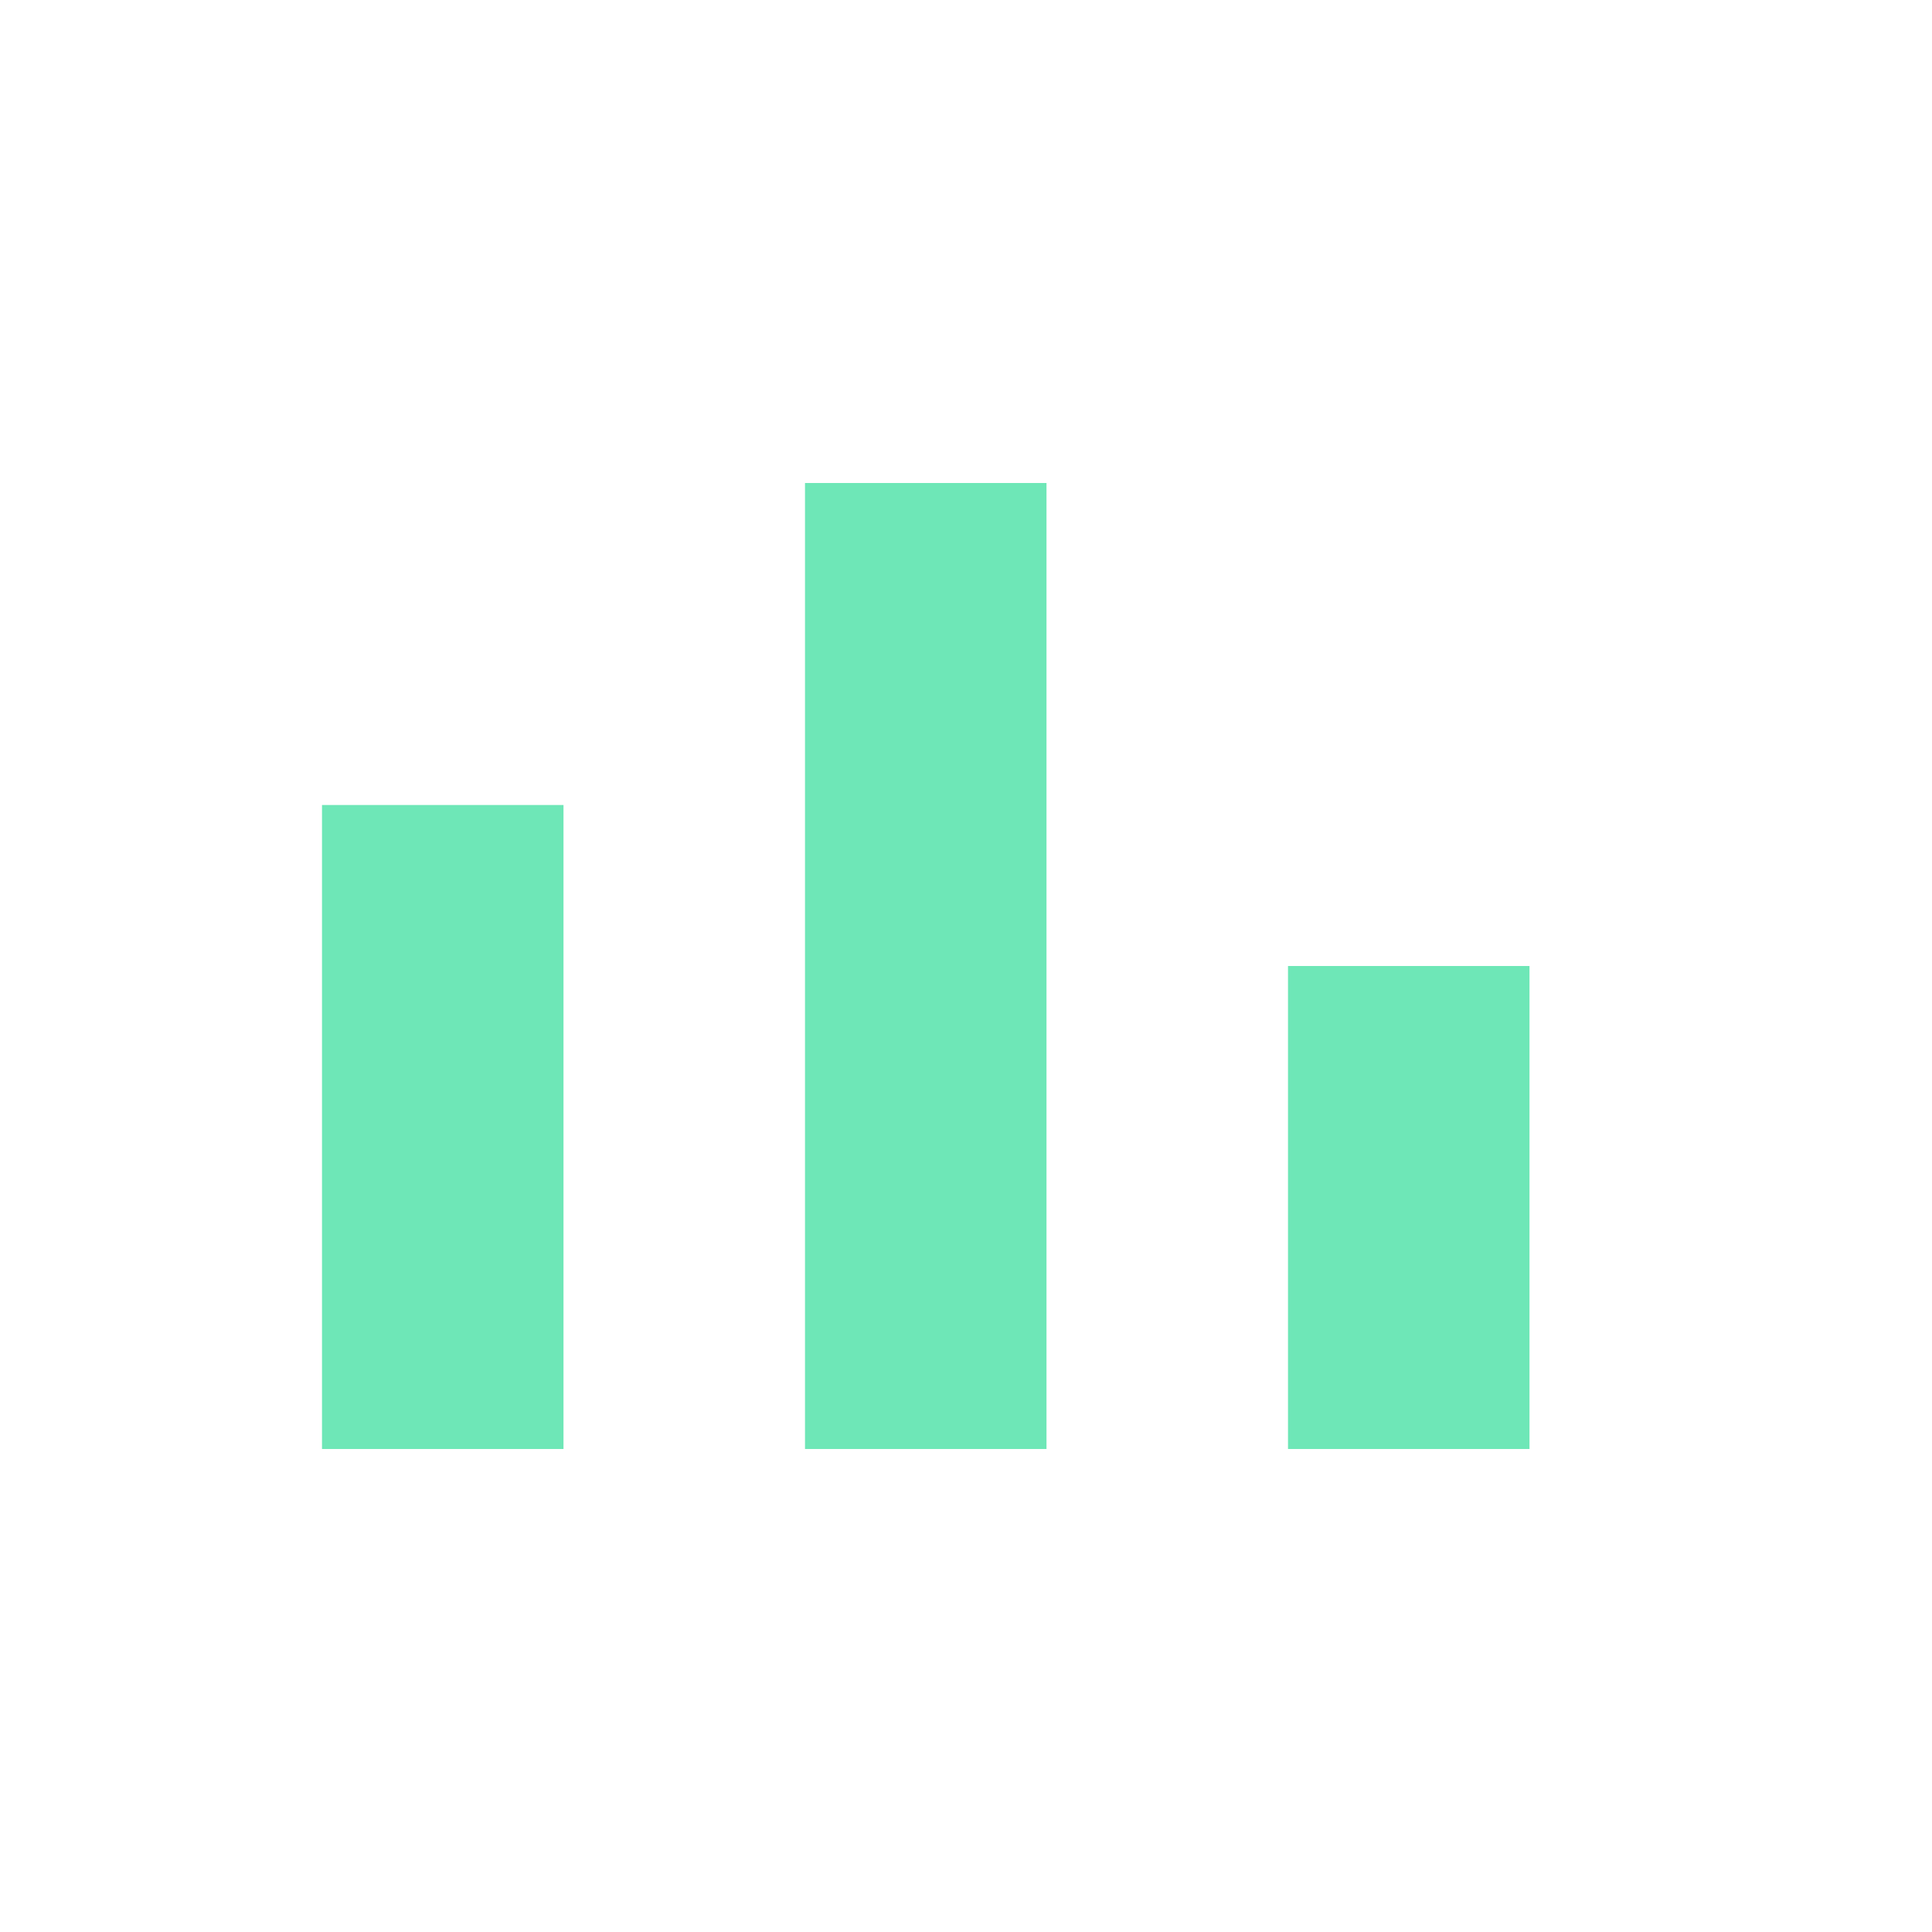 <svg xmlns="http://www.w3.org/2000/svg" viewBox="0 0 24 24" width="24" height="24" aria-hidden="true"><rect x="4" y="10" width="3" height="8" fill="#6EE7B7"/><rect x="10" y="6" width="3" height="12" fill="#6EE7B7"/><rect x="16" y="12" width="3" height="6" fill="#6EE7B7"/></svg>
